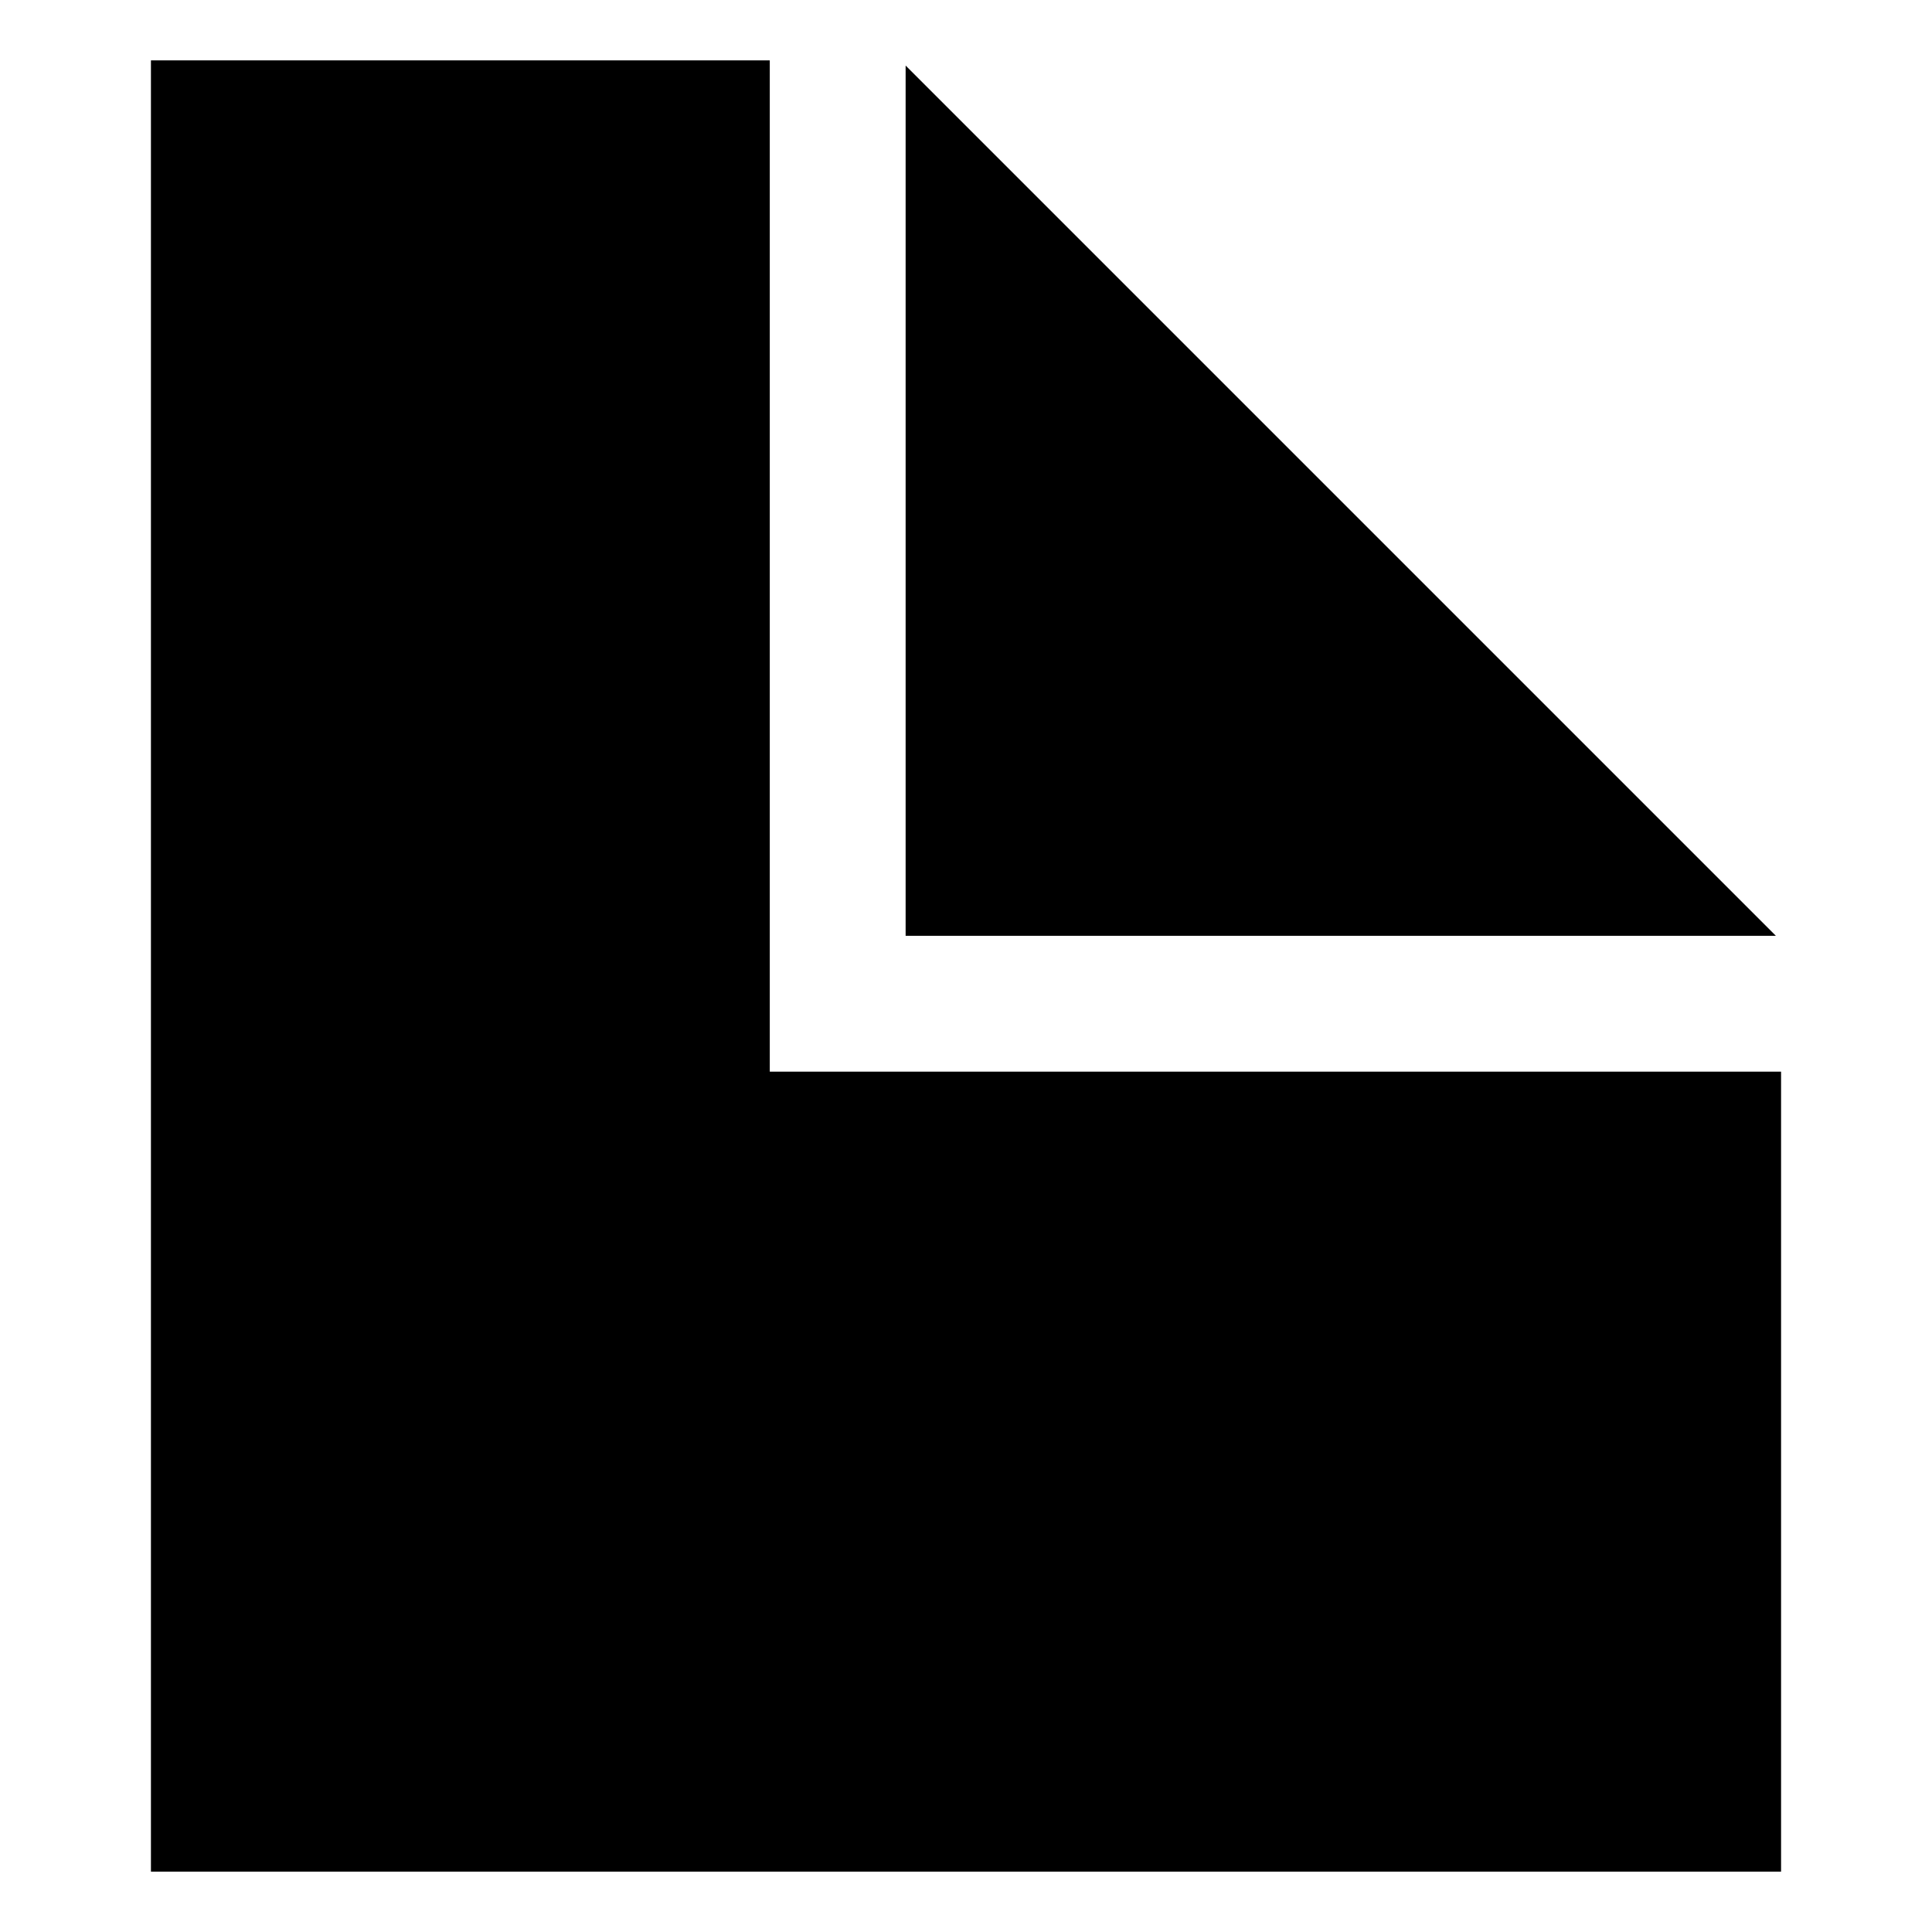<svg xmlns="http://www.w3.org/2000/svg" viewBox="0 0 512 512">
  <defs>
    <style>
      .a {
        fill: currentColor;
      }
    </style>
  </defs>
  <title>file</title>
  <g>
    <polygon class="a" points="240 17.373 240 248 470.627 248 240 17.373"/>
    <polygon class="a" points="240 284 204 284 204 248 204 16 40 16 40 496 472 496 472 284 240 284"/>
  </g>
</svg>
